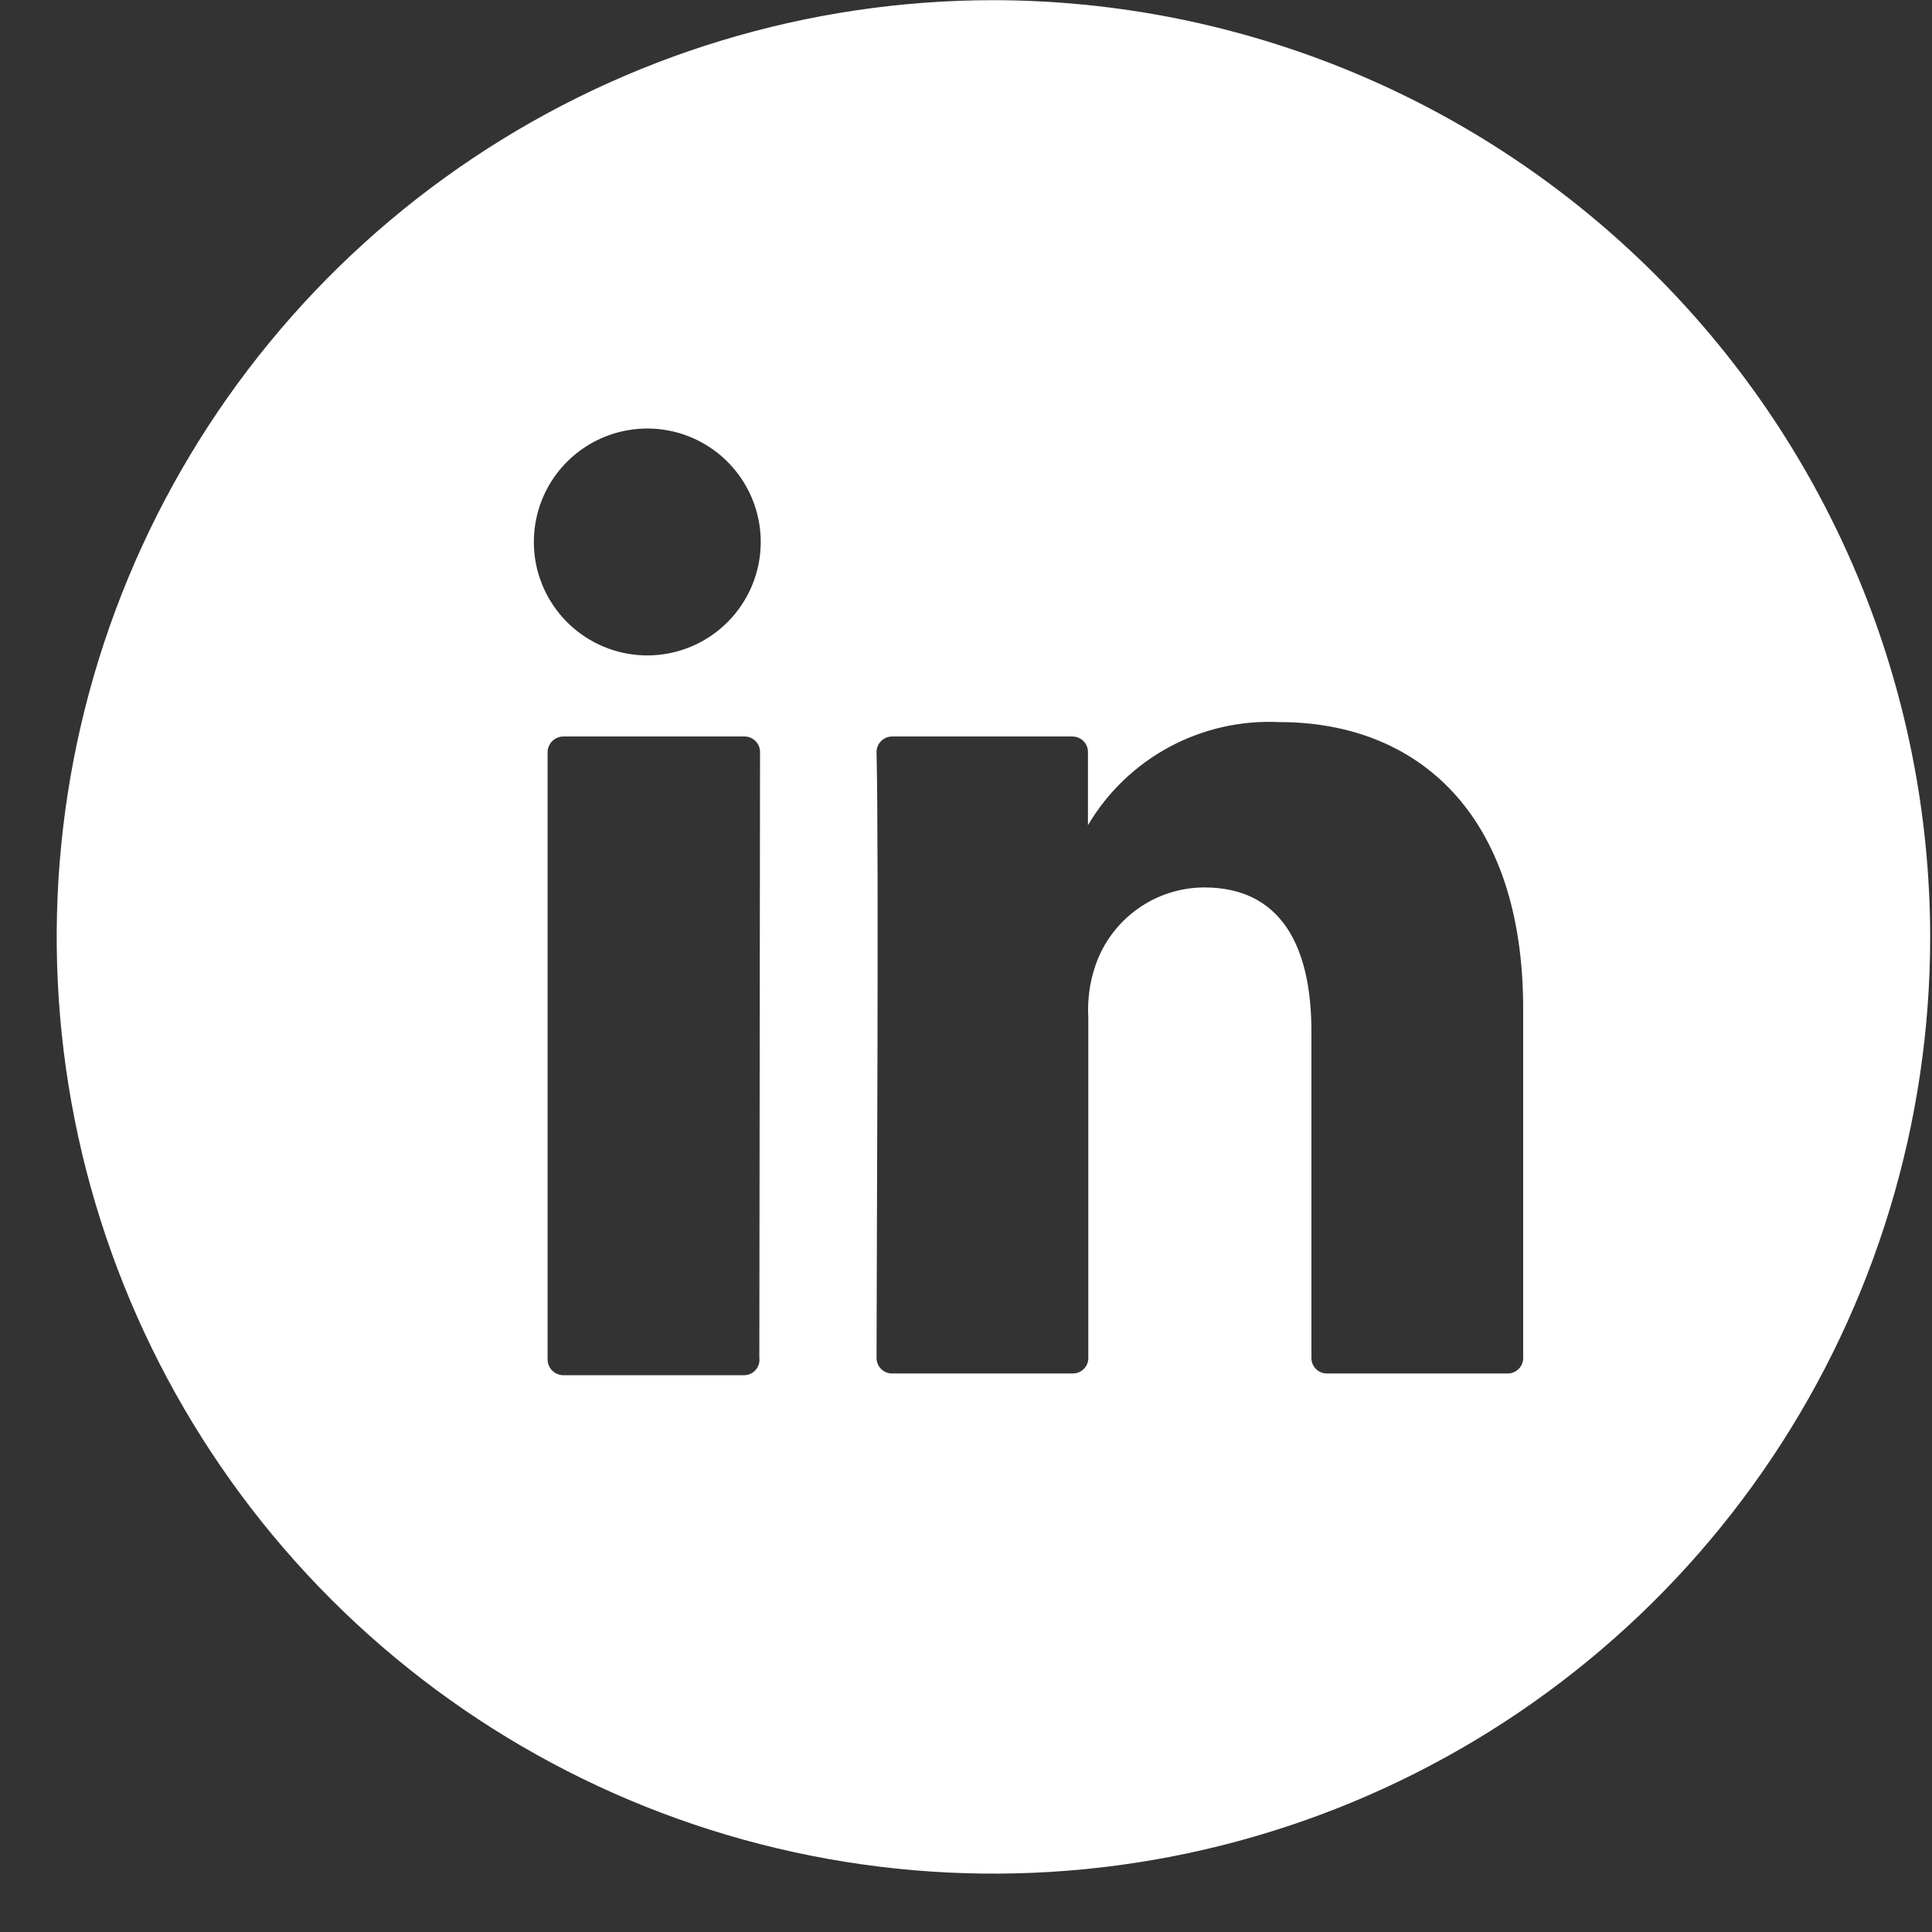<svg width="33" height="33" viewBox="0 0 33 33" fill="none" xmlns="http://www.w3.org/2000/svg">
<rect x="0" y="0" width="33" height="33" fill="#333333" stroke="none"/>
<path d="M16.975 0.003C13.81 0.002 10.716 0.94 8.084 2.697C5.452 4.454 3.4 6.953 2.188 9.876C0.976 12.8 0.659 16.017 1.275 19.121C1.892 22.225 3.416 25.077 5.653 27.315C7.89 29.553 10.741 31.078 13.845 31.695C16.949 32.313 20.166 31.997 23.09 30.786C26.014 29.575 28.514 27.524 30.272 24.893C32.03 22.262 32.969 19.168 32.969 16.003C32.964 11.762 31.278 7.696 28.279 4.697C25.281 1.698 21.216 0.01 16.975 0.003ZM12.97 23.19C12.975 23.227 12.972 23.264 12.962 23.299C12.952 23.335 12.934 23.368 12.91 23.396C12.887 23.424 12.857 23.447 12.824 23.463C12.791 23.479 12.755 23.488 12.718 23.49H9.623C9.588 23.49 9.553 23.483 9.52 23.469C9.487 23.456 9.458 23.436 9.432 23.41C9.407 23.386 9.387 23.356 9.374 23.323C9.36 23.29 9.353 23.255 9.353 23.22V12.845C9.355 12.774 9.384 12.707 9.434 12.657C9.485 12.608 9.553 12.58 9.623 12.58H12.718C12.788 12.58 12.855 12.608 12.905 12.658C12.954 12.707 12.982 12.774 12.982 12.845L12.97 23.19ZM11.056 11.195C10.673 11.195 10.298 11.081 9.98 10.868C9.661 10.655 9.413 10.352 9.266 9.998C9.119 9.644 9.081 9.255 9.156 8.879C9.23 8.503 9.415 8.158 9.686 7.887C9.957 7.616 10.302 7.431 10.678 7.357C11.054 7.282 11.444 7.32 11.798 7.467C12.152 7.614 12.454 7.862 12.667 8.181C12.88 8.499 12.994 8.874 12.994 9.257C12.994 9.771 12.79 10.264 12.426 10.627C12.063 10.991 11.57 11.195 11.056 11.195ZM26.017 23.19C26.018 23.226 26.011 23.261 25.998 23.294C25.985 23.328 25.965 23.358 25.939 23.383C25.914 23.408 25.884 23.428 25.851 23.441C25.818 23.455 25.782 23.461 25.747 23.46H22.664C22.629 23.46 22.594 23.453 22.562 23.44C22.529 23.426 22.5 23.406 22.475 23.381C22.451 23.356 22.431 23.326 22.418 23.293C22.405 23.26 22.399 23.225 22.4 23.19V17.618C22.4 16.156 21.877 15.158 20.568 15.158C20.159 15.16 19.761 15.288 19.429 15.526C19.097 15.764 18.846 16.099 18.713 16.485C18.613 16.773 18.572 17.079 18.589 17.383V23.19C18.59 23.225 18.584 23.26 18.571 23.293C18.558 23.326 18.539 23.356 18.514 23.381C18.489 23.406 18.46 23.426 18.428 23.44C18.395 23.453 18.36 23.46 18.325 23.46H15.242C15.207 23.461 15.171 23.455 15.138 23.441C15.105 23.428 15.075 23.408 15.05 23.383C15.024 23.358 15.005 23.328 14.991 23.294C14.978 23.261 14.972 23.226 14.972 23.19C14.972 21.711 15.014 14.536 14.972 12.85C14.972 12.815 14.978 12.779 14.991 12.746C15.005 12.713 15.024 12.683 15.05 12.658C15.075 12.632 15.105 12.613 15.138 12.599C15.171 12.586 15.207 12.579 15.242 12.58H18.319C18.389 12.58 18.456 12.608 18.506 12.658C18.556 12.707 18.583 12.774 18.583 12.845V14.095C18.916 13.531 19.397 13.069 19.973 12.759C20.55 12.449 21.2 12.302 21.854 12.334C24.203 12.334 26.017 13.89 26.017 17.231V23.19Z" fill="white"/>
</svg>

